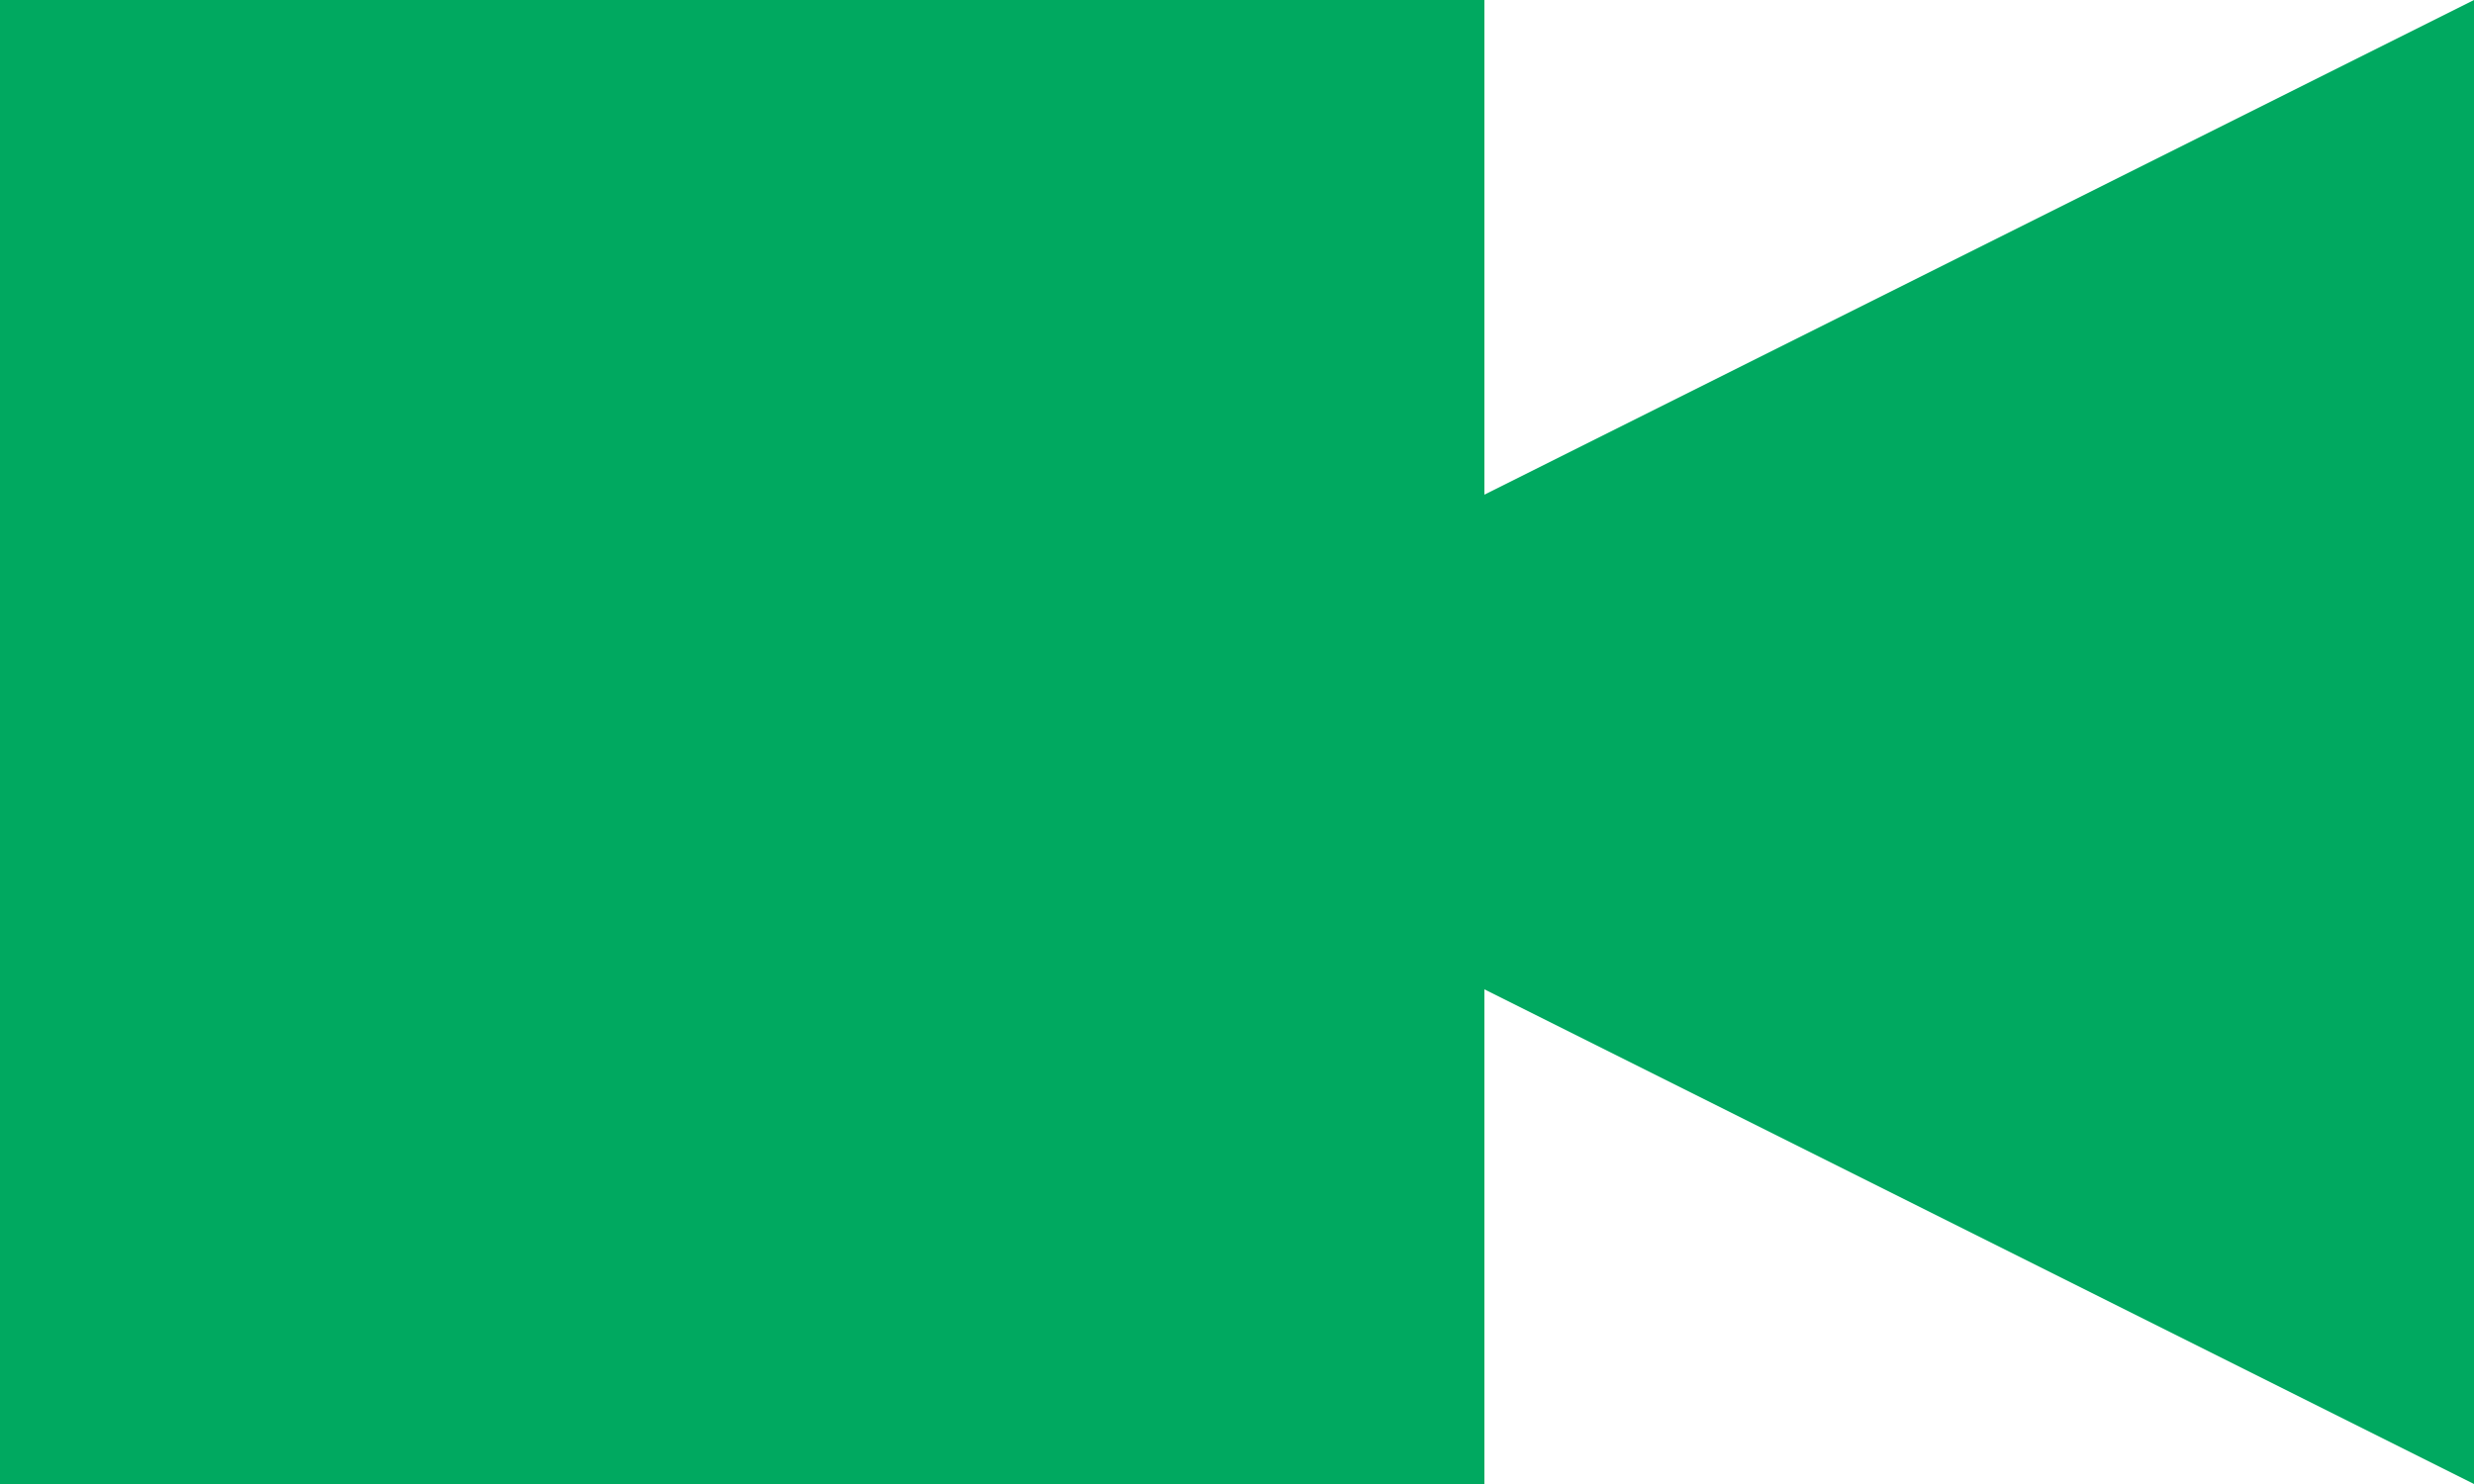 <?xml version="1.0" encoding="UTF-8"?>
<svg width="15px" height="9px" viewBox="0 0 15 9" version="1.1" xmlns="http://www.w3.org/2000/svg" xmlns:xlink="http://www.w3.org/1999/xlink">
    <!-- Generator: Sketch 53.2 (72643) - https://sketchapp.com -->
    <title>ico.cameras.15x9</title>
    <desc>Created with Sketch.</desc>
    <g id="Page-1" stroke="none" stroke-width="1" fill="none" fill-rule="evenodd">
        <g id="2a-desktop-interaction_w_graph" transform="translate(-892, -110)" fill="#00A960">
            <g id="Group-23" transform="translate(879, 100)">
                <g id="Group-22">
                    <path d="M22,13 L28,10 L28,19 L22,16 L22,19 L13,19 L13,10 L22,10 L22,13 Z" id="ico.cameras.15x9"></path>
                </g>
            </g>
        </g>
    </g>
</svg>